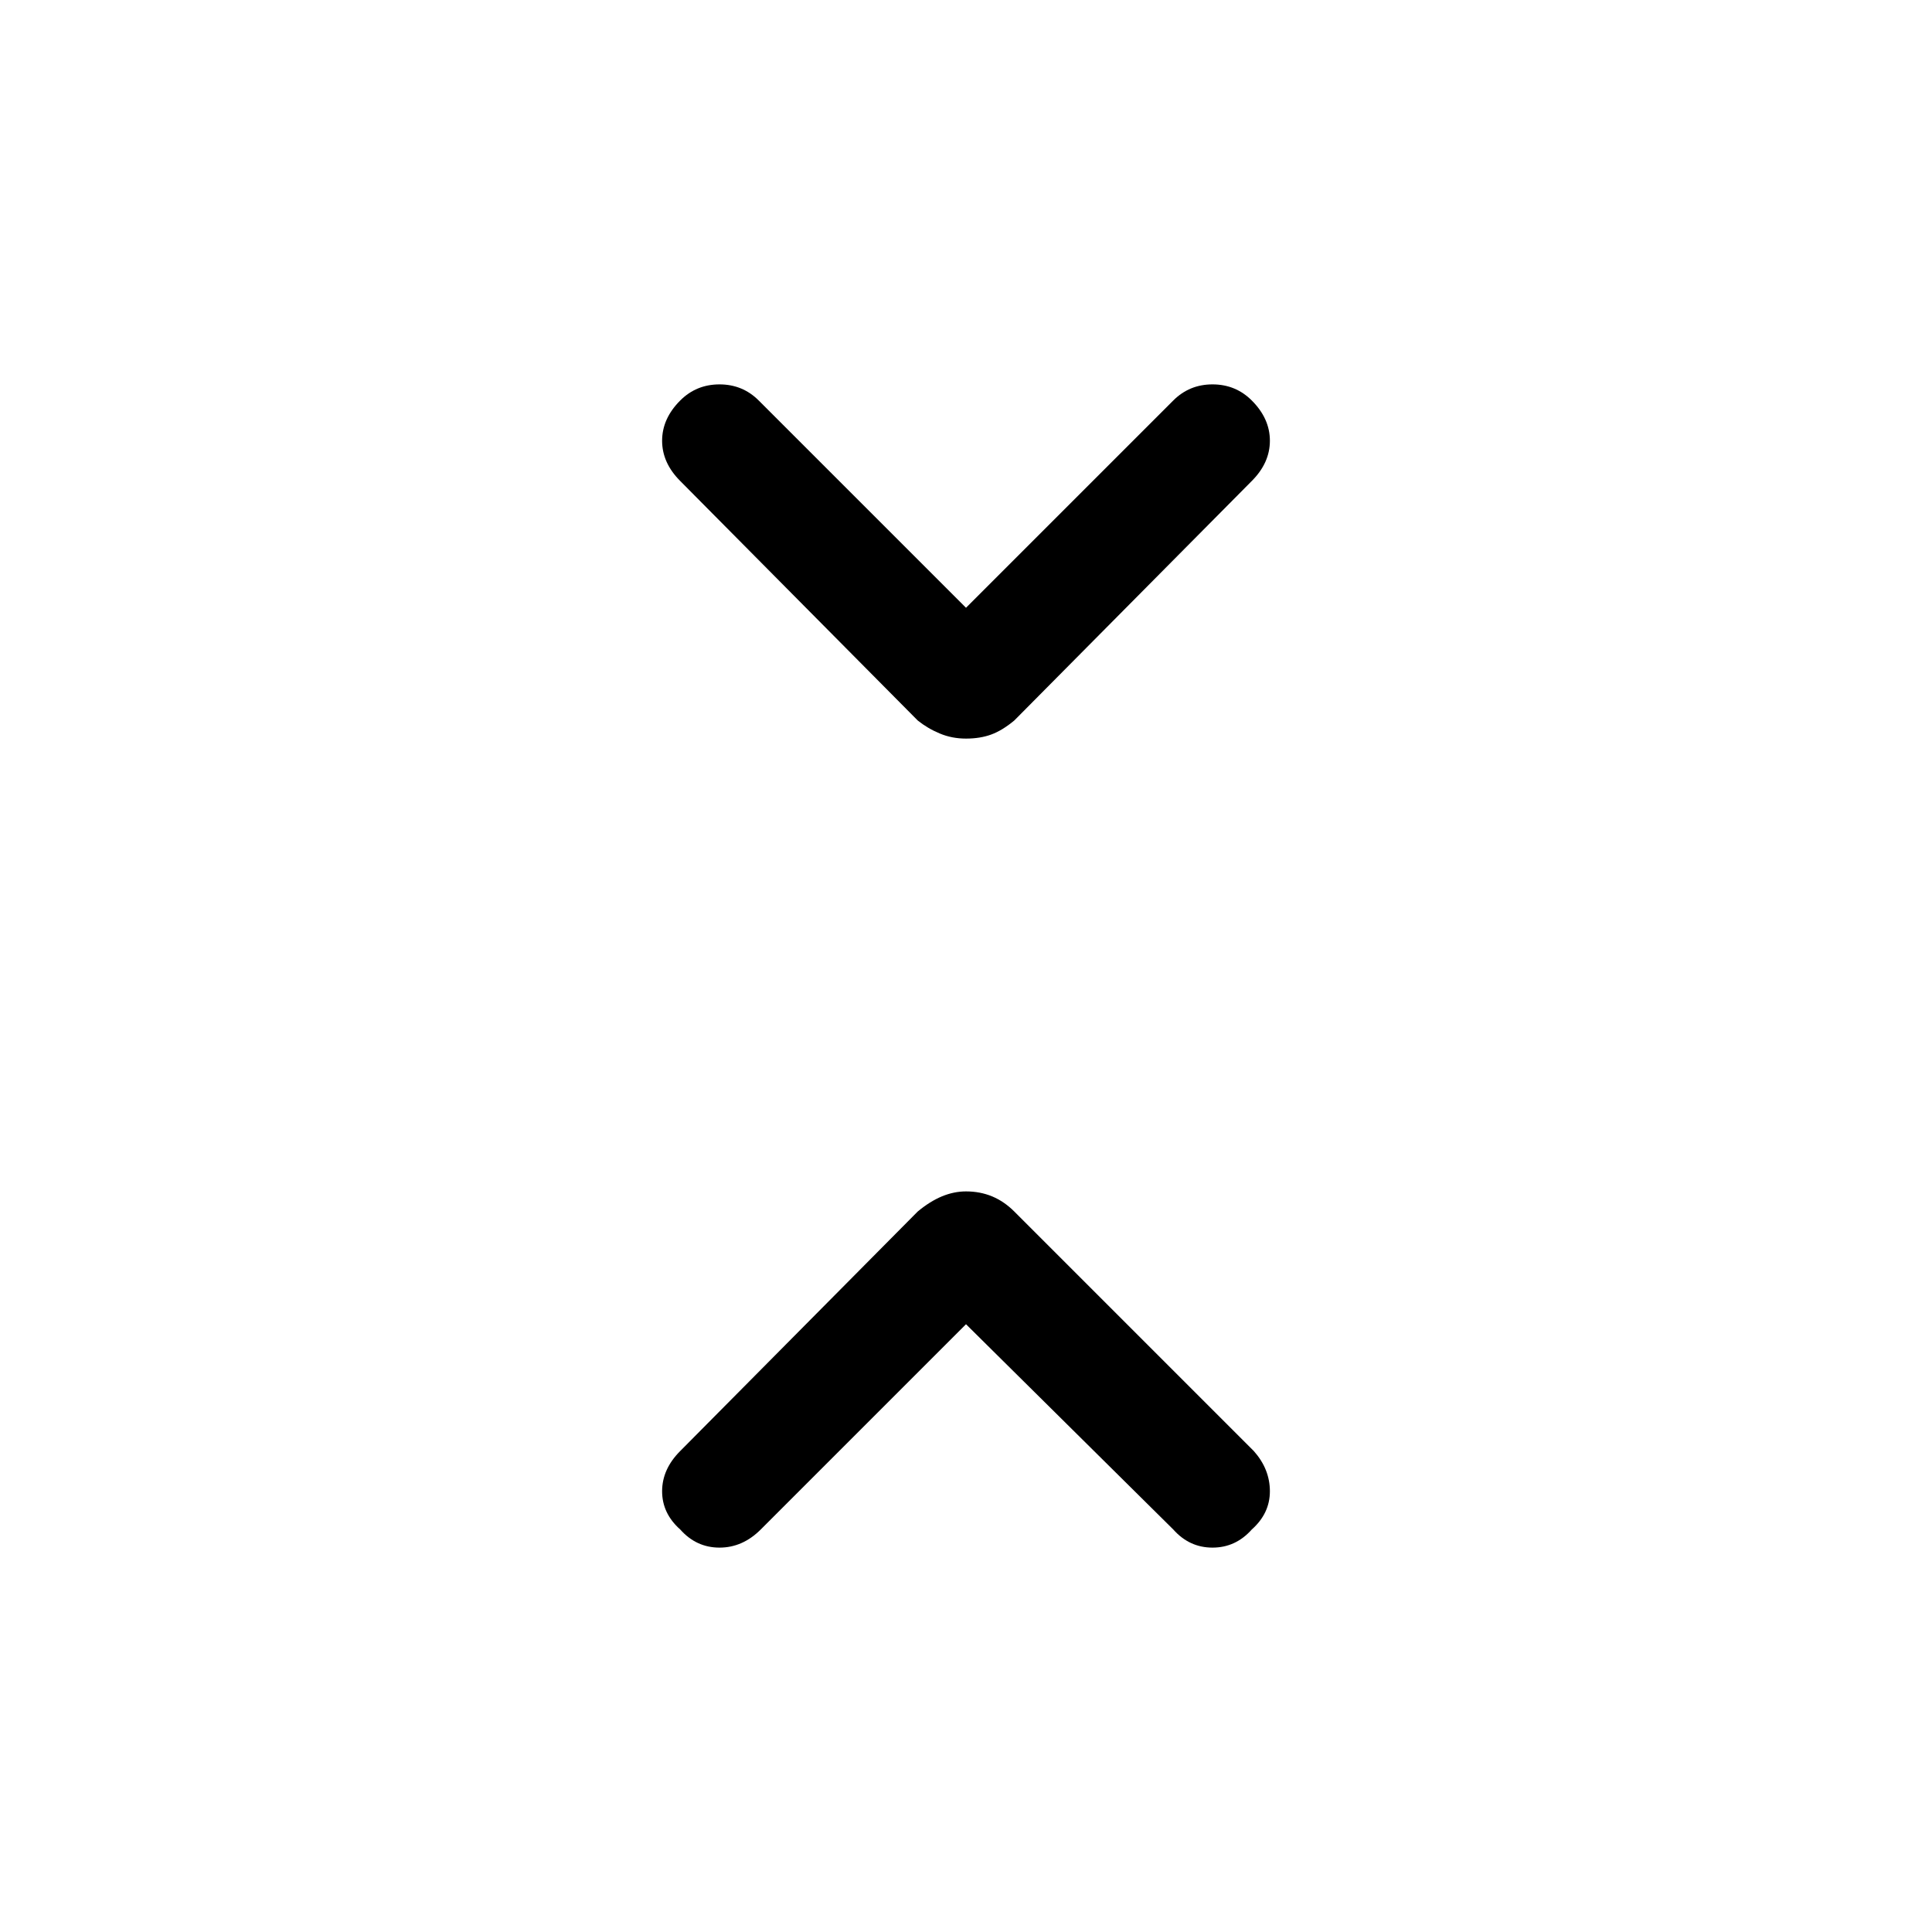 <svg xmlns="http://www.w3.org/2000/svg" height="24" width="24"><path d="M12 9.175q-.175 0-.325-.063-.15-.062-.275-.162L8.45 5.975q-.225-.225-.225-.5t.225-.5q.2-.2.488-.2.287 0 .487.2L12 7.55l2.575-2.575q.2-.2.487-.2.288 0 .488.2.225.225.225.5t-.225.5L12.6 8.95q-.15.125-.288.175-.137.05-.312.05ZM8.45 19q-.225-.2-.225-.475 0-.275.225-.5l2.95-2.975q.15-.125.3-.188.15-.062.3-.062.175 0 .325.062.15.063.275.188l2.975 2.975q.2.225.2.5T15.55 19q-.2.225-.488.225-.287 0-.487-.225L12 16.45 9.45 19q-.225.225-.512.225-.288 0-.488-.225Z"/></svg>